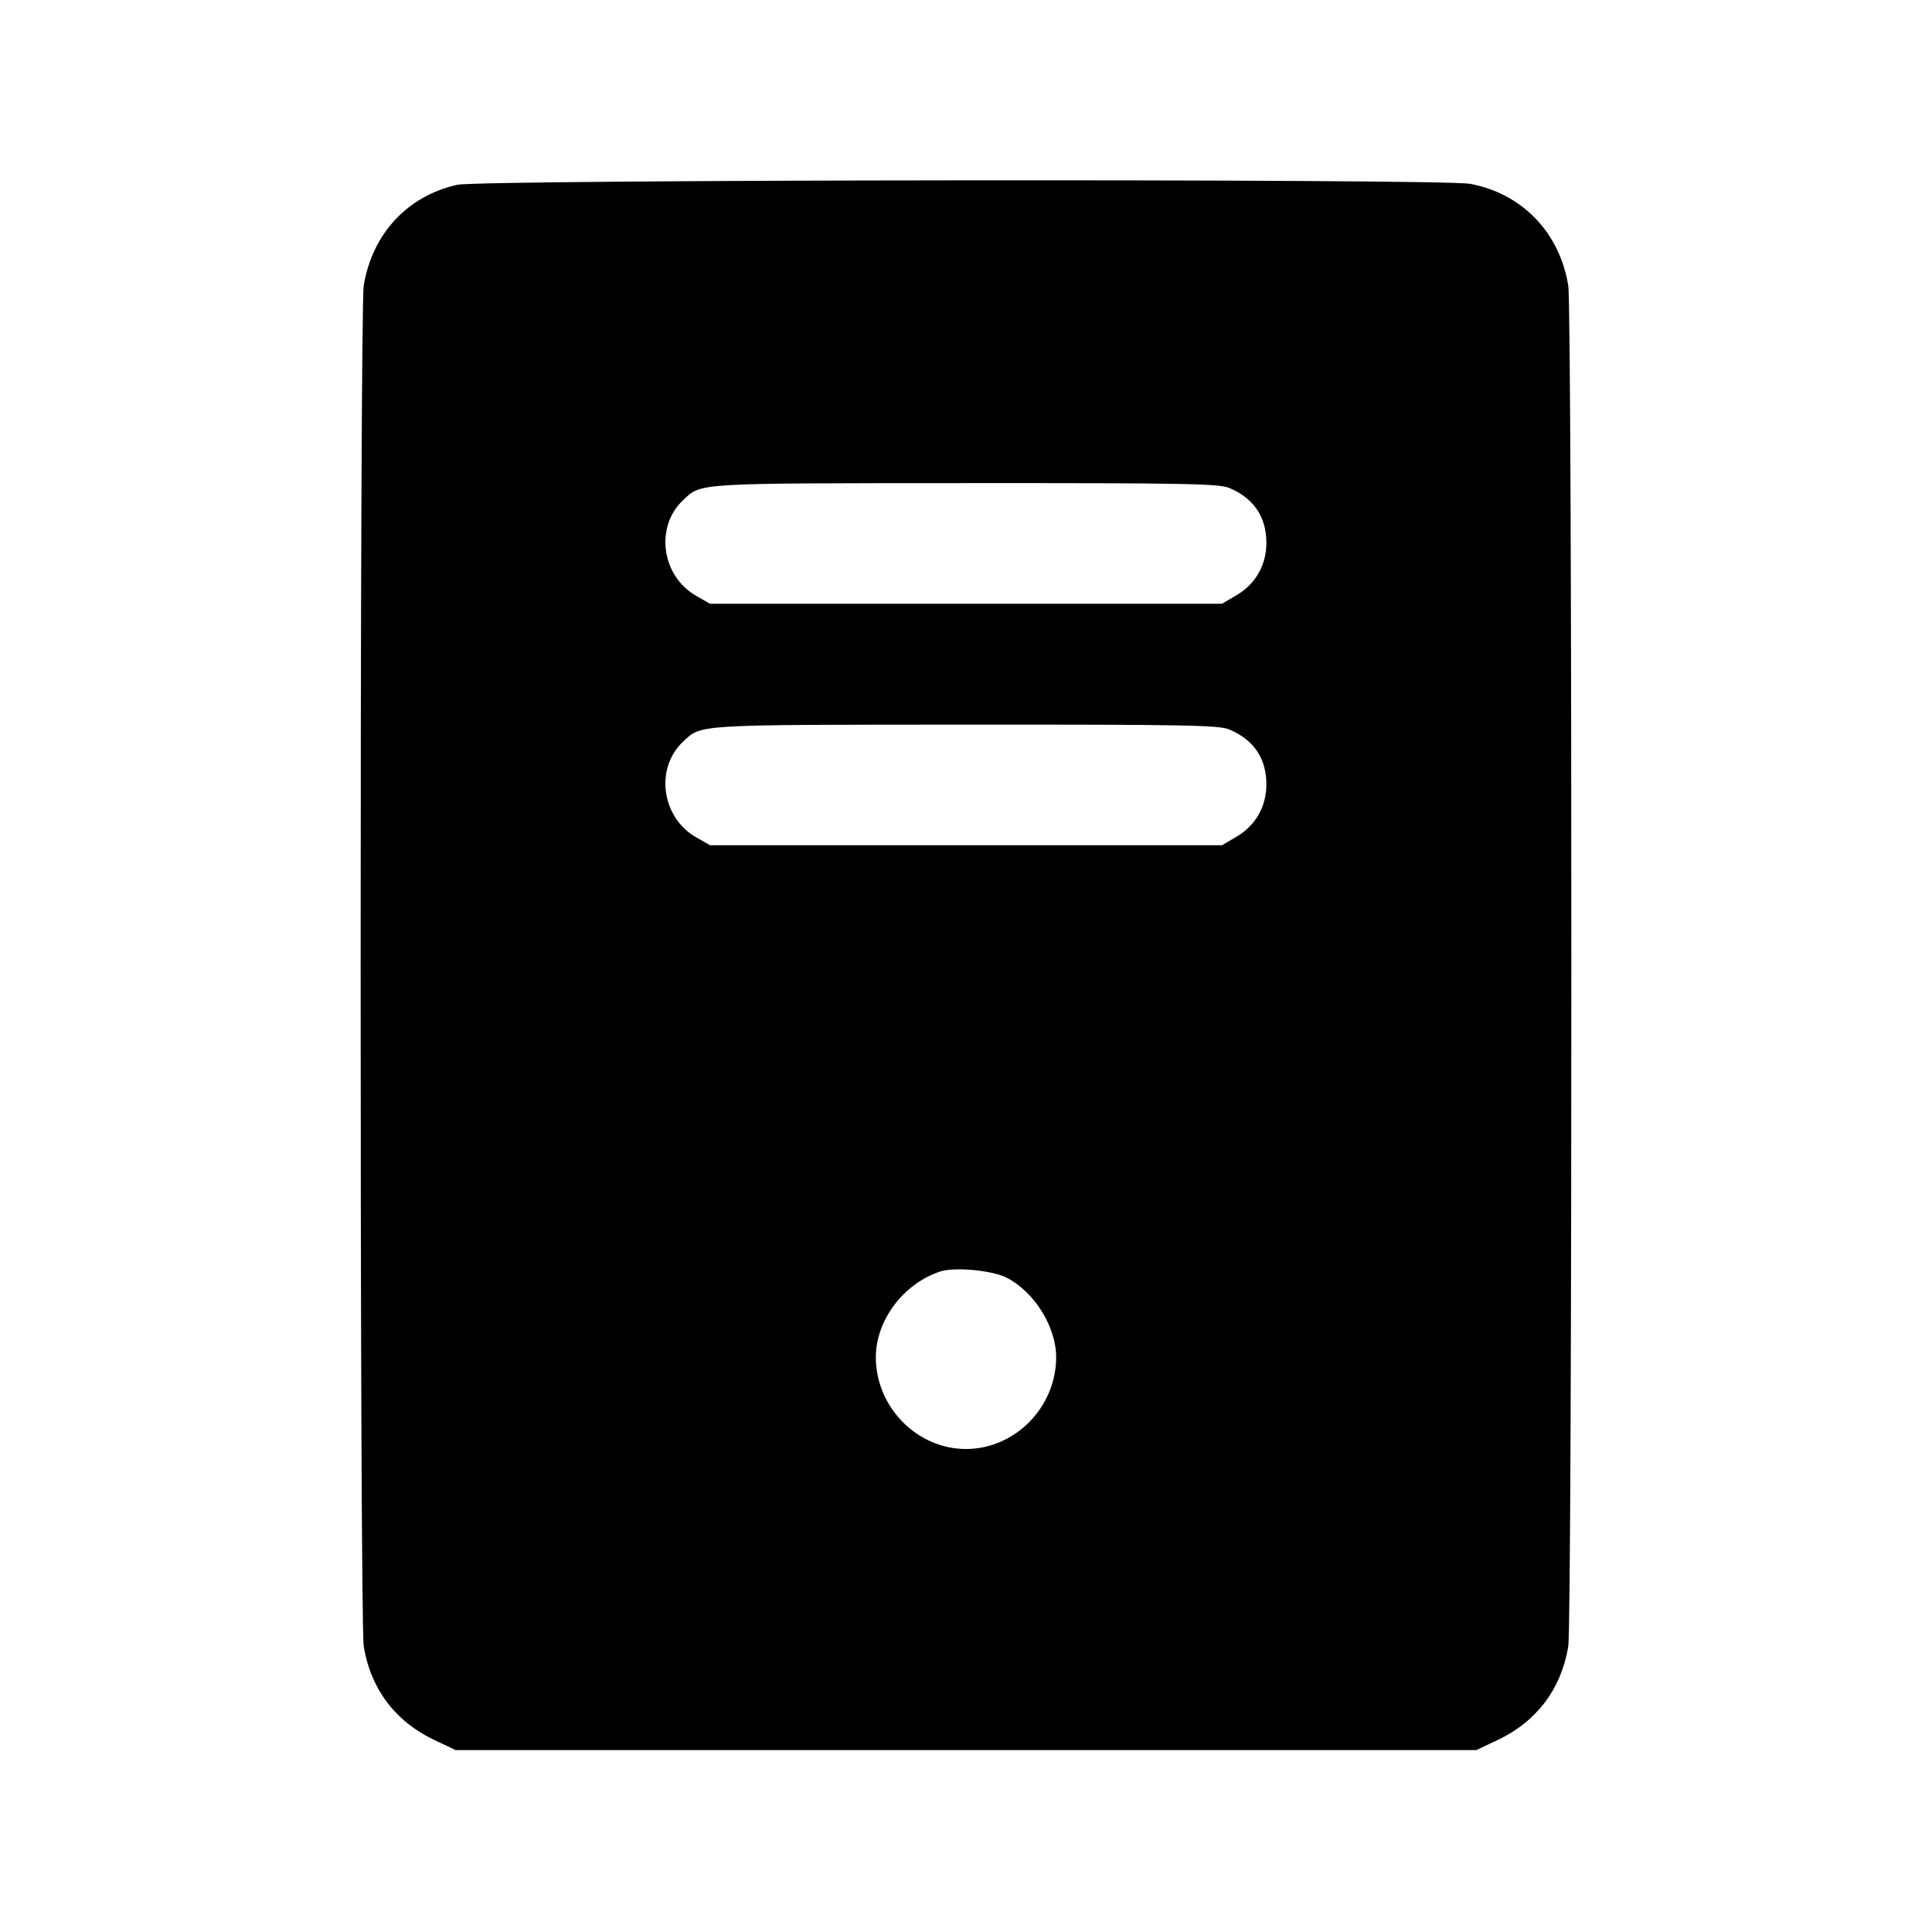<svg fill="currentColor" viewBox="0 0 256 256" xmlns="http://www.w3.org/2000/svg"><path d="M60.587 24.487 C 53.988 25.954,49.321 30.984,48.198 37.836 C 47.650 41.187,47.650 214.813,48.198 218.164 C 49.117 223.772,52.380 228.107,57.514 230.539 L 60.373 231.893 128.000 231.893 L 195.627 231.893 198.486 230.539 C 203.620 228.107,206.883 223.772,207.802 218.164 C 208.350 214.813,208.350 41.187,207.802 37.836 C 206.646 30.781,201.672 25.631,194.784 24.358 C 190.995 23.658,63.767 23.779,60.587 24.487 M162.888 64.660 C 166.122 66.012,167.802 68.496,167.802 71.930 C 167.802 74.877,166.373 77.382,163.845 78.869 L 161.920 80.000 128.000 80.000 L 94.080 80.000 92.225 78.938 C 87.637 76.311,86.759 69.777,90.523 66.263 C 92.981 63.967,91.861 64.035,127.907 64.017 C 157.114 64.002,161.506 64.083,162.888 64.660 M162.888 96.660 C 166.122 98.012,167.802 100.496,167.802 103.930 C 167.802 106.877,166.373 109.382,163.845 110.869 L 161.920 112.000 128.000 112.000 L 94.080 112.000 92.225 110.938 C 87.637 108.311,86.759 101.777,90.523 98.263 C 92.981 95.967,91.861 96.035,127.907 96.017 C 157.114 96.002,161.506 96.083,162.888 96.660 M133.388 169.301 C 137.067 171.187,139.947 175.814,139.947 179.839 C 139.947 186.452,134.496 192.000,128.000 192.000 C 121.504 192.000,116.053 186.452,116.053 179.839 C 116.053 174.949,119.712 170.077,124.584 168.480 C 126.486 167.856,131.478 168.322,133.388 169.301 " stroke="none" fill-rule="evenodd"></path></svg>